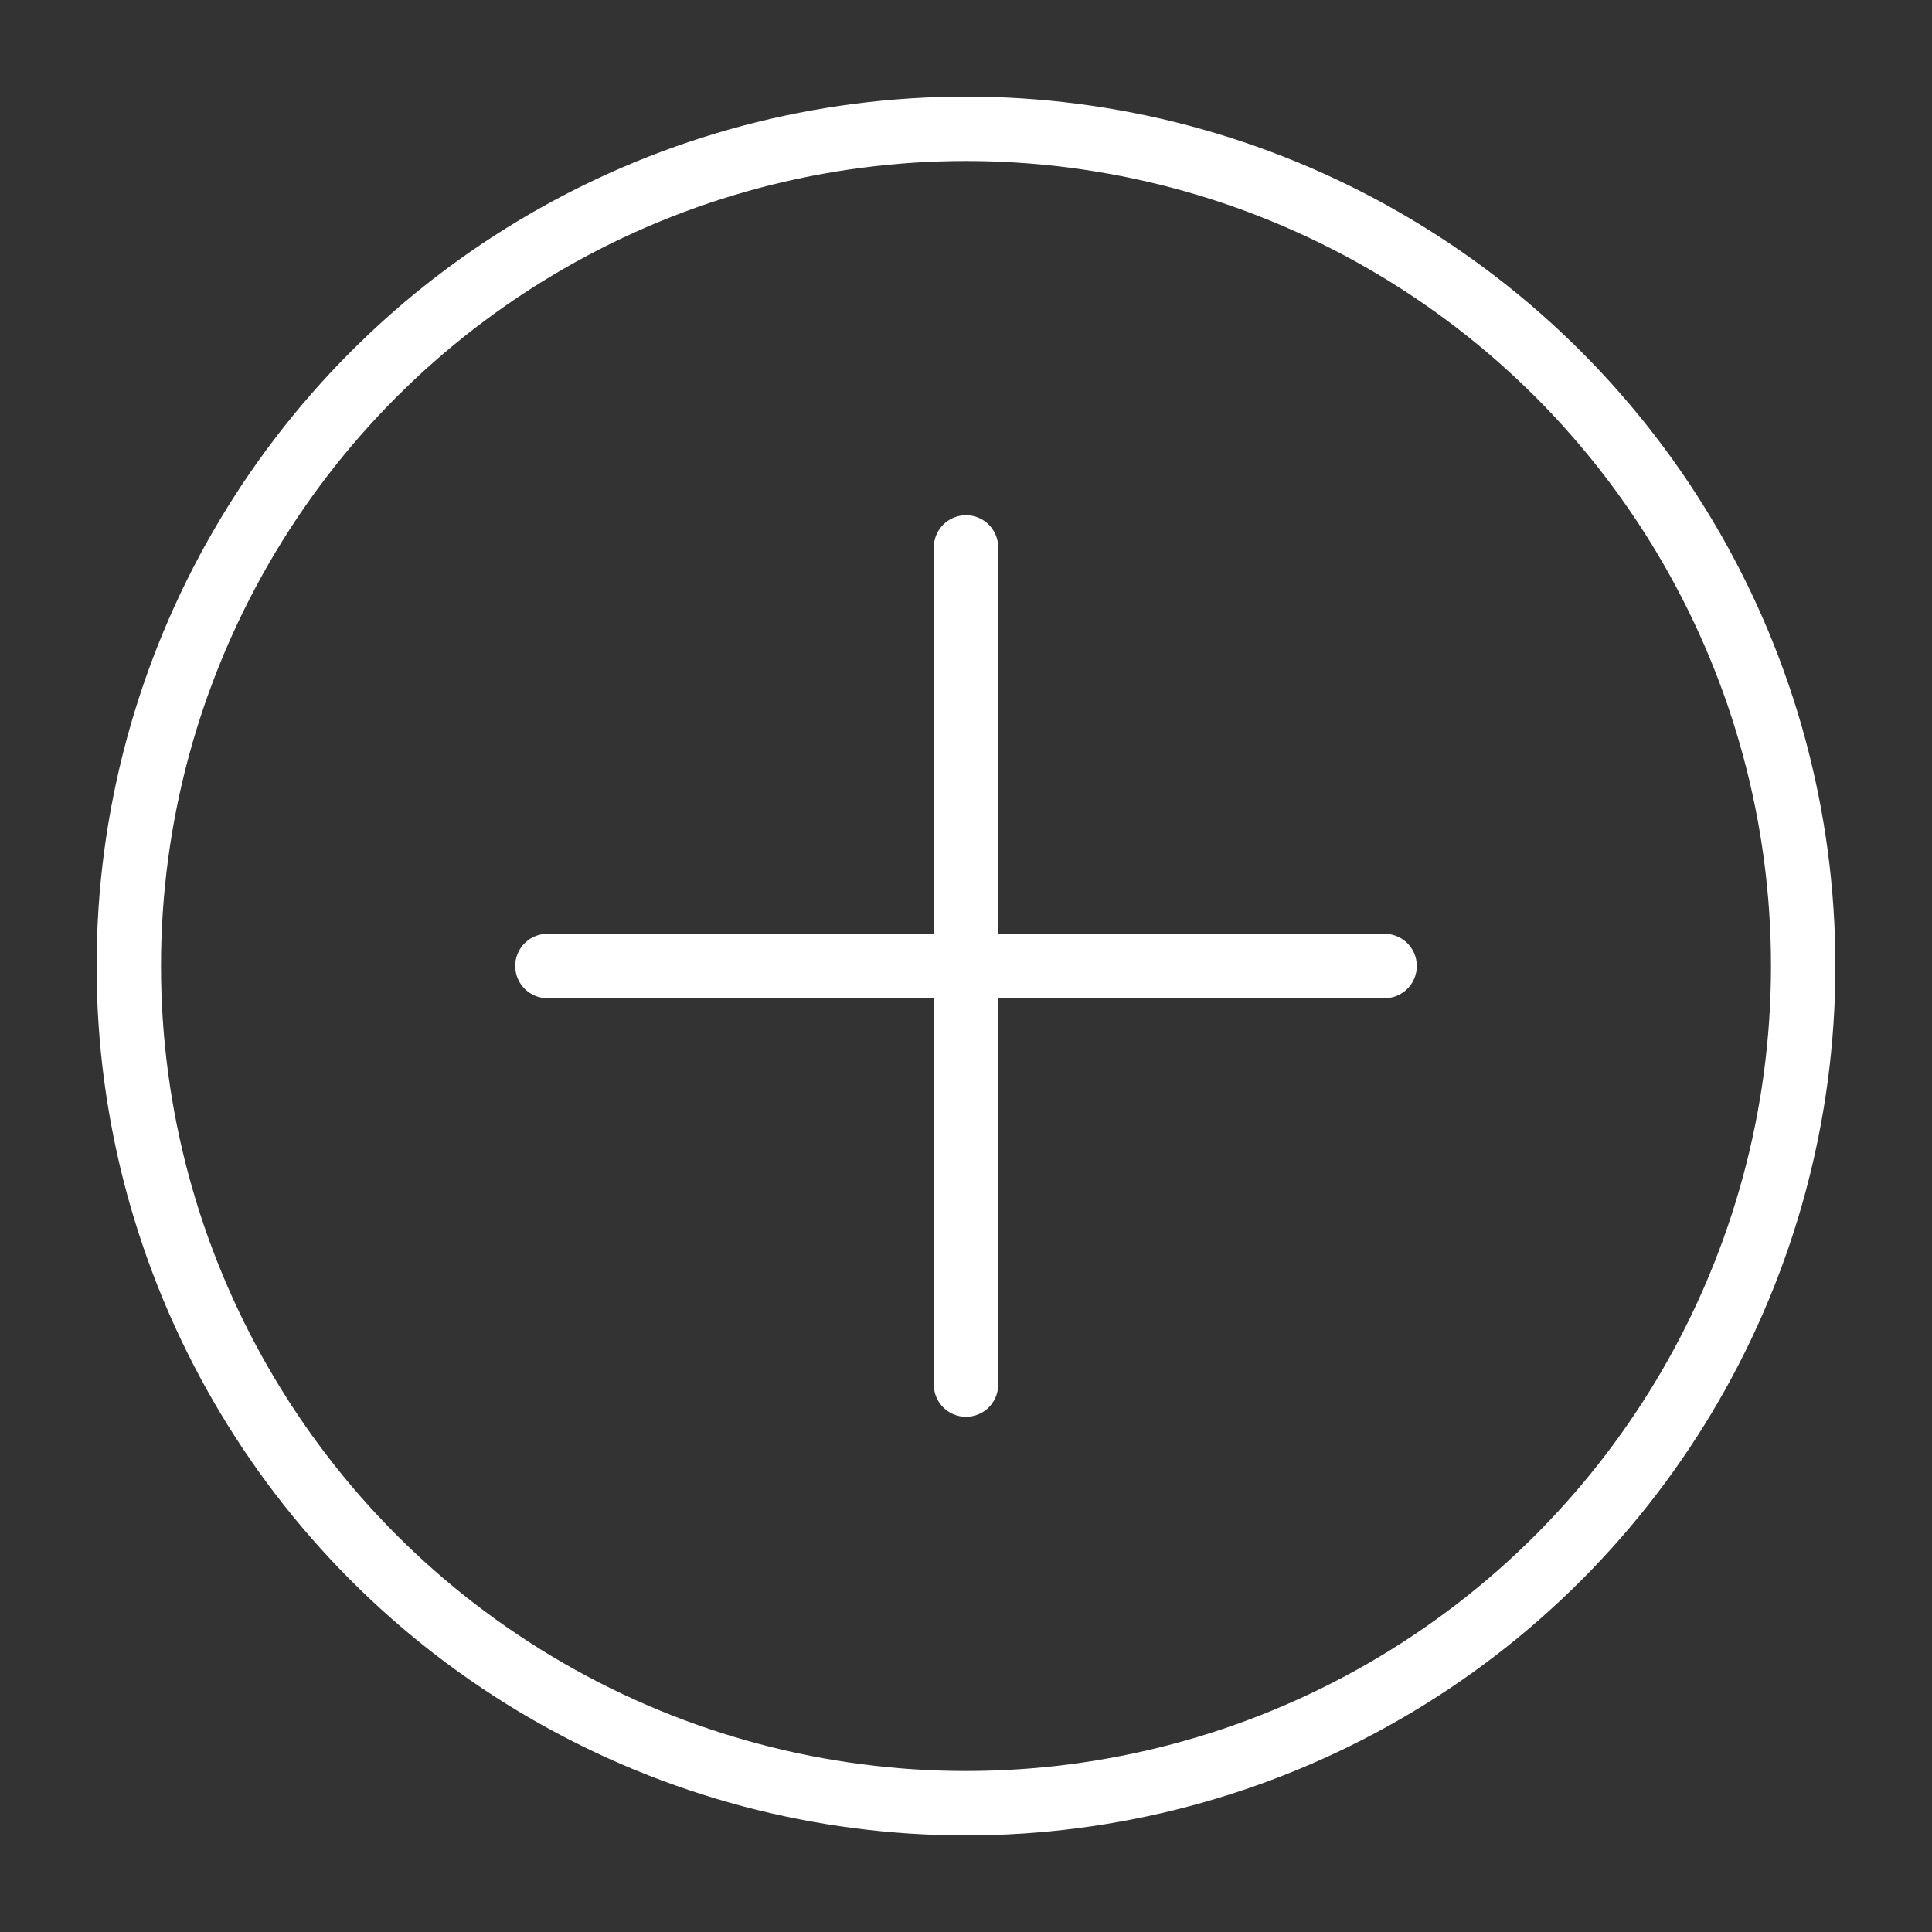 <?xml version="1.0" encoding="UTF-8" standalone="no"?>
<svg width="60px" height="60px" viewBox="0 0 60 60" version="1.1" xmlns="http://www.w3.org/2000/svg" xmlns:xlink="http://www.w3.org/1999/xlink" xmlns:sketch="http://www.bohemiancoding.com/sketch/ns">
    <rect x="0" y="0" width="60" height="60" fill="#333333" stroke="none"/>
    <!-- Generator: Sketch 3.2.2 (9983) - http://www.bohemiancoding.com/sketch -->
    <title>Add</title>
    <desc>Created with Sketch.</desc>
    <defs></defs>
    <g id="stroked" stroke="none" stroke-width="1" fill="none" fill-rule="evenodd" sketch:type="MSPage">
        <g id="Interface" sketch:type="MSLayerGroup" transform="translate(3, -1075)" stroke="#ffffff" stroke-width="2" stroke-linecap="round" stroke-linejoin="round">
            <g id="Add" transform="translate(1, 1079)" sketch:type="MSShapeGroup">
                <circle id="Oval-1788" cx="26" cy="26" r="26"></circle>
                <path d="M26,13 L26,39" id="Line"></path>
                <path d="M13,26 L39,26" id="Line-401"></path>
            </g>
        </g>
    </g>
</svg>